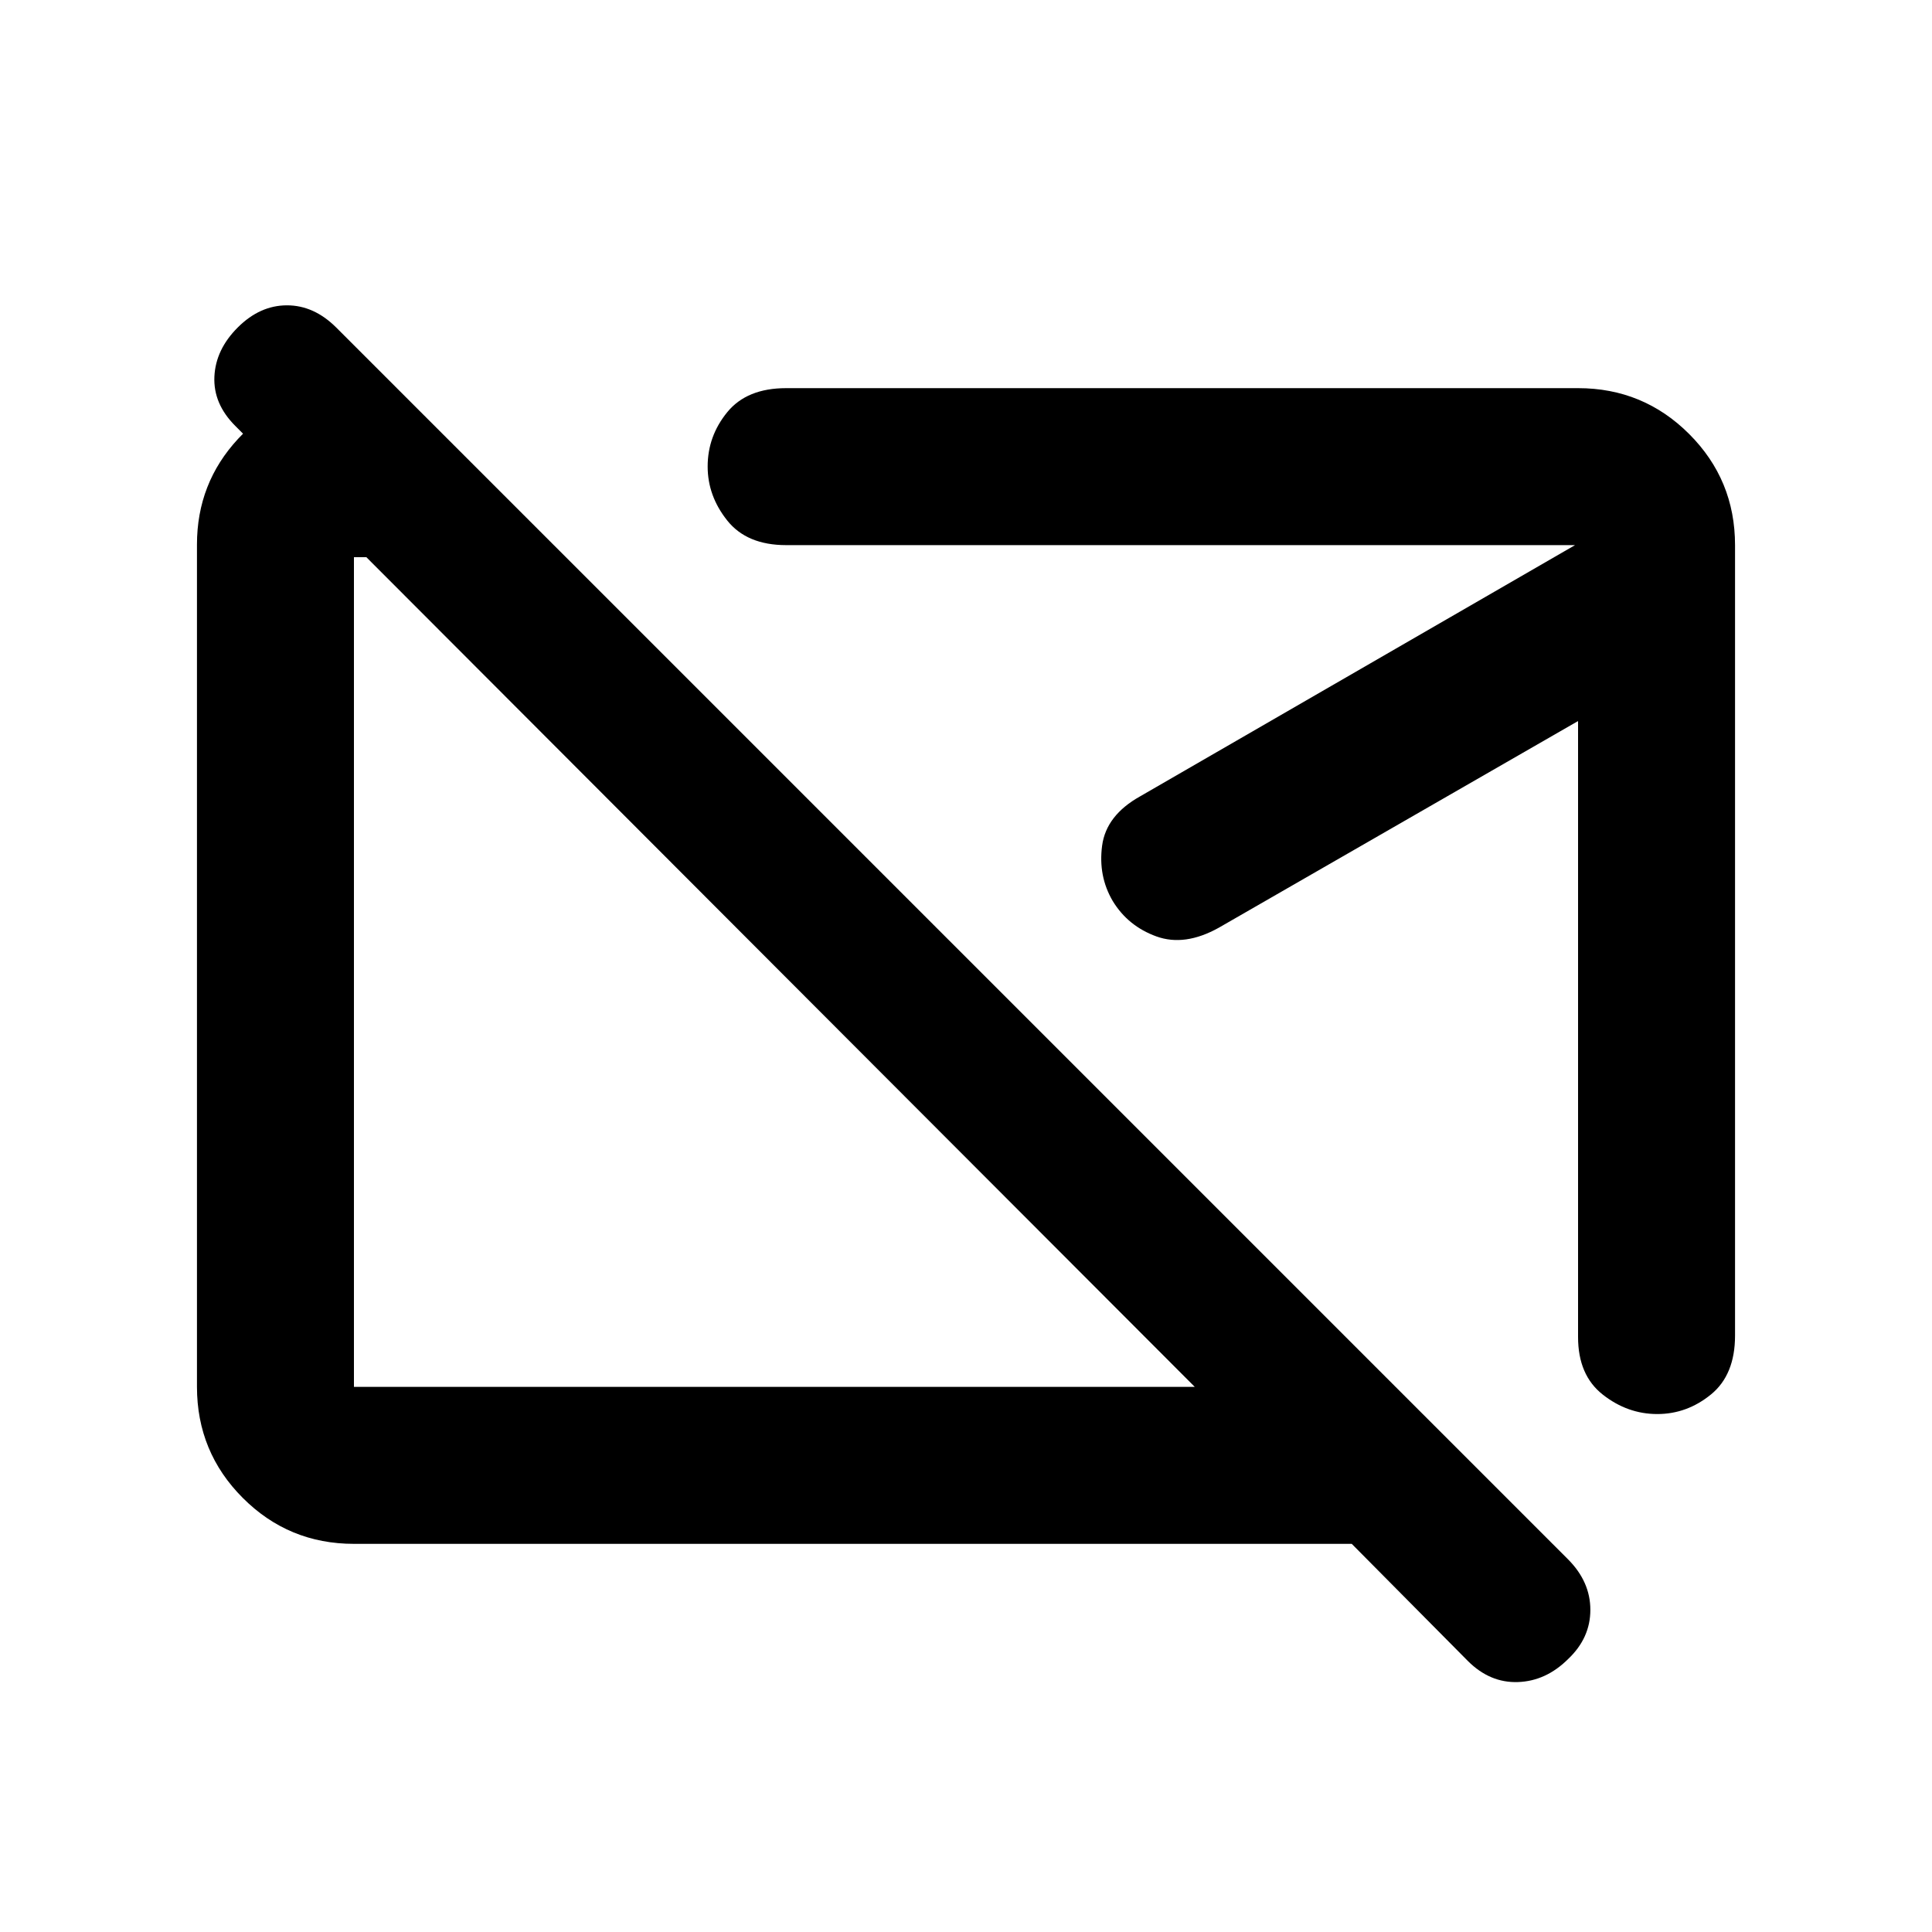<svg xmlns="http://www.w3.org/2000/svg" height="20" viewBox="0 -960 960 960" width="20"><path d="M384.522-480.022Zm195.282-4.782Zm149.566 350.13-57.696-58.195H175.87q-32.421 0-55.211-22.802t-22.79-55.239v-418.504q0-30.524 20.464-52.566t49.841-24.433h29.5l83.283 83.283H175.87v412.26h417.804L116.882-748.4q-10.969-10.991-10.35-24.459.62-13.467 11.623-24.446 11.004-10.978 24.446-10.978 13.442 0 24.523 11.081l612.035 612.035q11.08 11.124 11.08 25.092 0 13.968-11.003 24.401-11.004 10.978-24.946 11.478-13.942.5-24.92-10.478ZM862.131-689.13v392.76q0 19.5-11.935 29.25t-26.707 9.75q-14.772 0-27.065-9.647-12.294-9.647-12.294-28.614v-306.086L605.652-499.043q-16.934 9.456-31.04 4.347-14.106-5.109-21.701-17.597-7.28-12.368-5.28-27.472 2-15.105 18.934-24.561L782.63-689.13H390.631q-19.5 0-29.25-12.208t-9.75-26.858q0-15.087 9.75-27.011t29.25-11.924H784.13q32.421 0 55.211 22.79t22.79 55.211Z"/></svg>